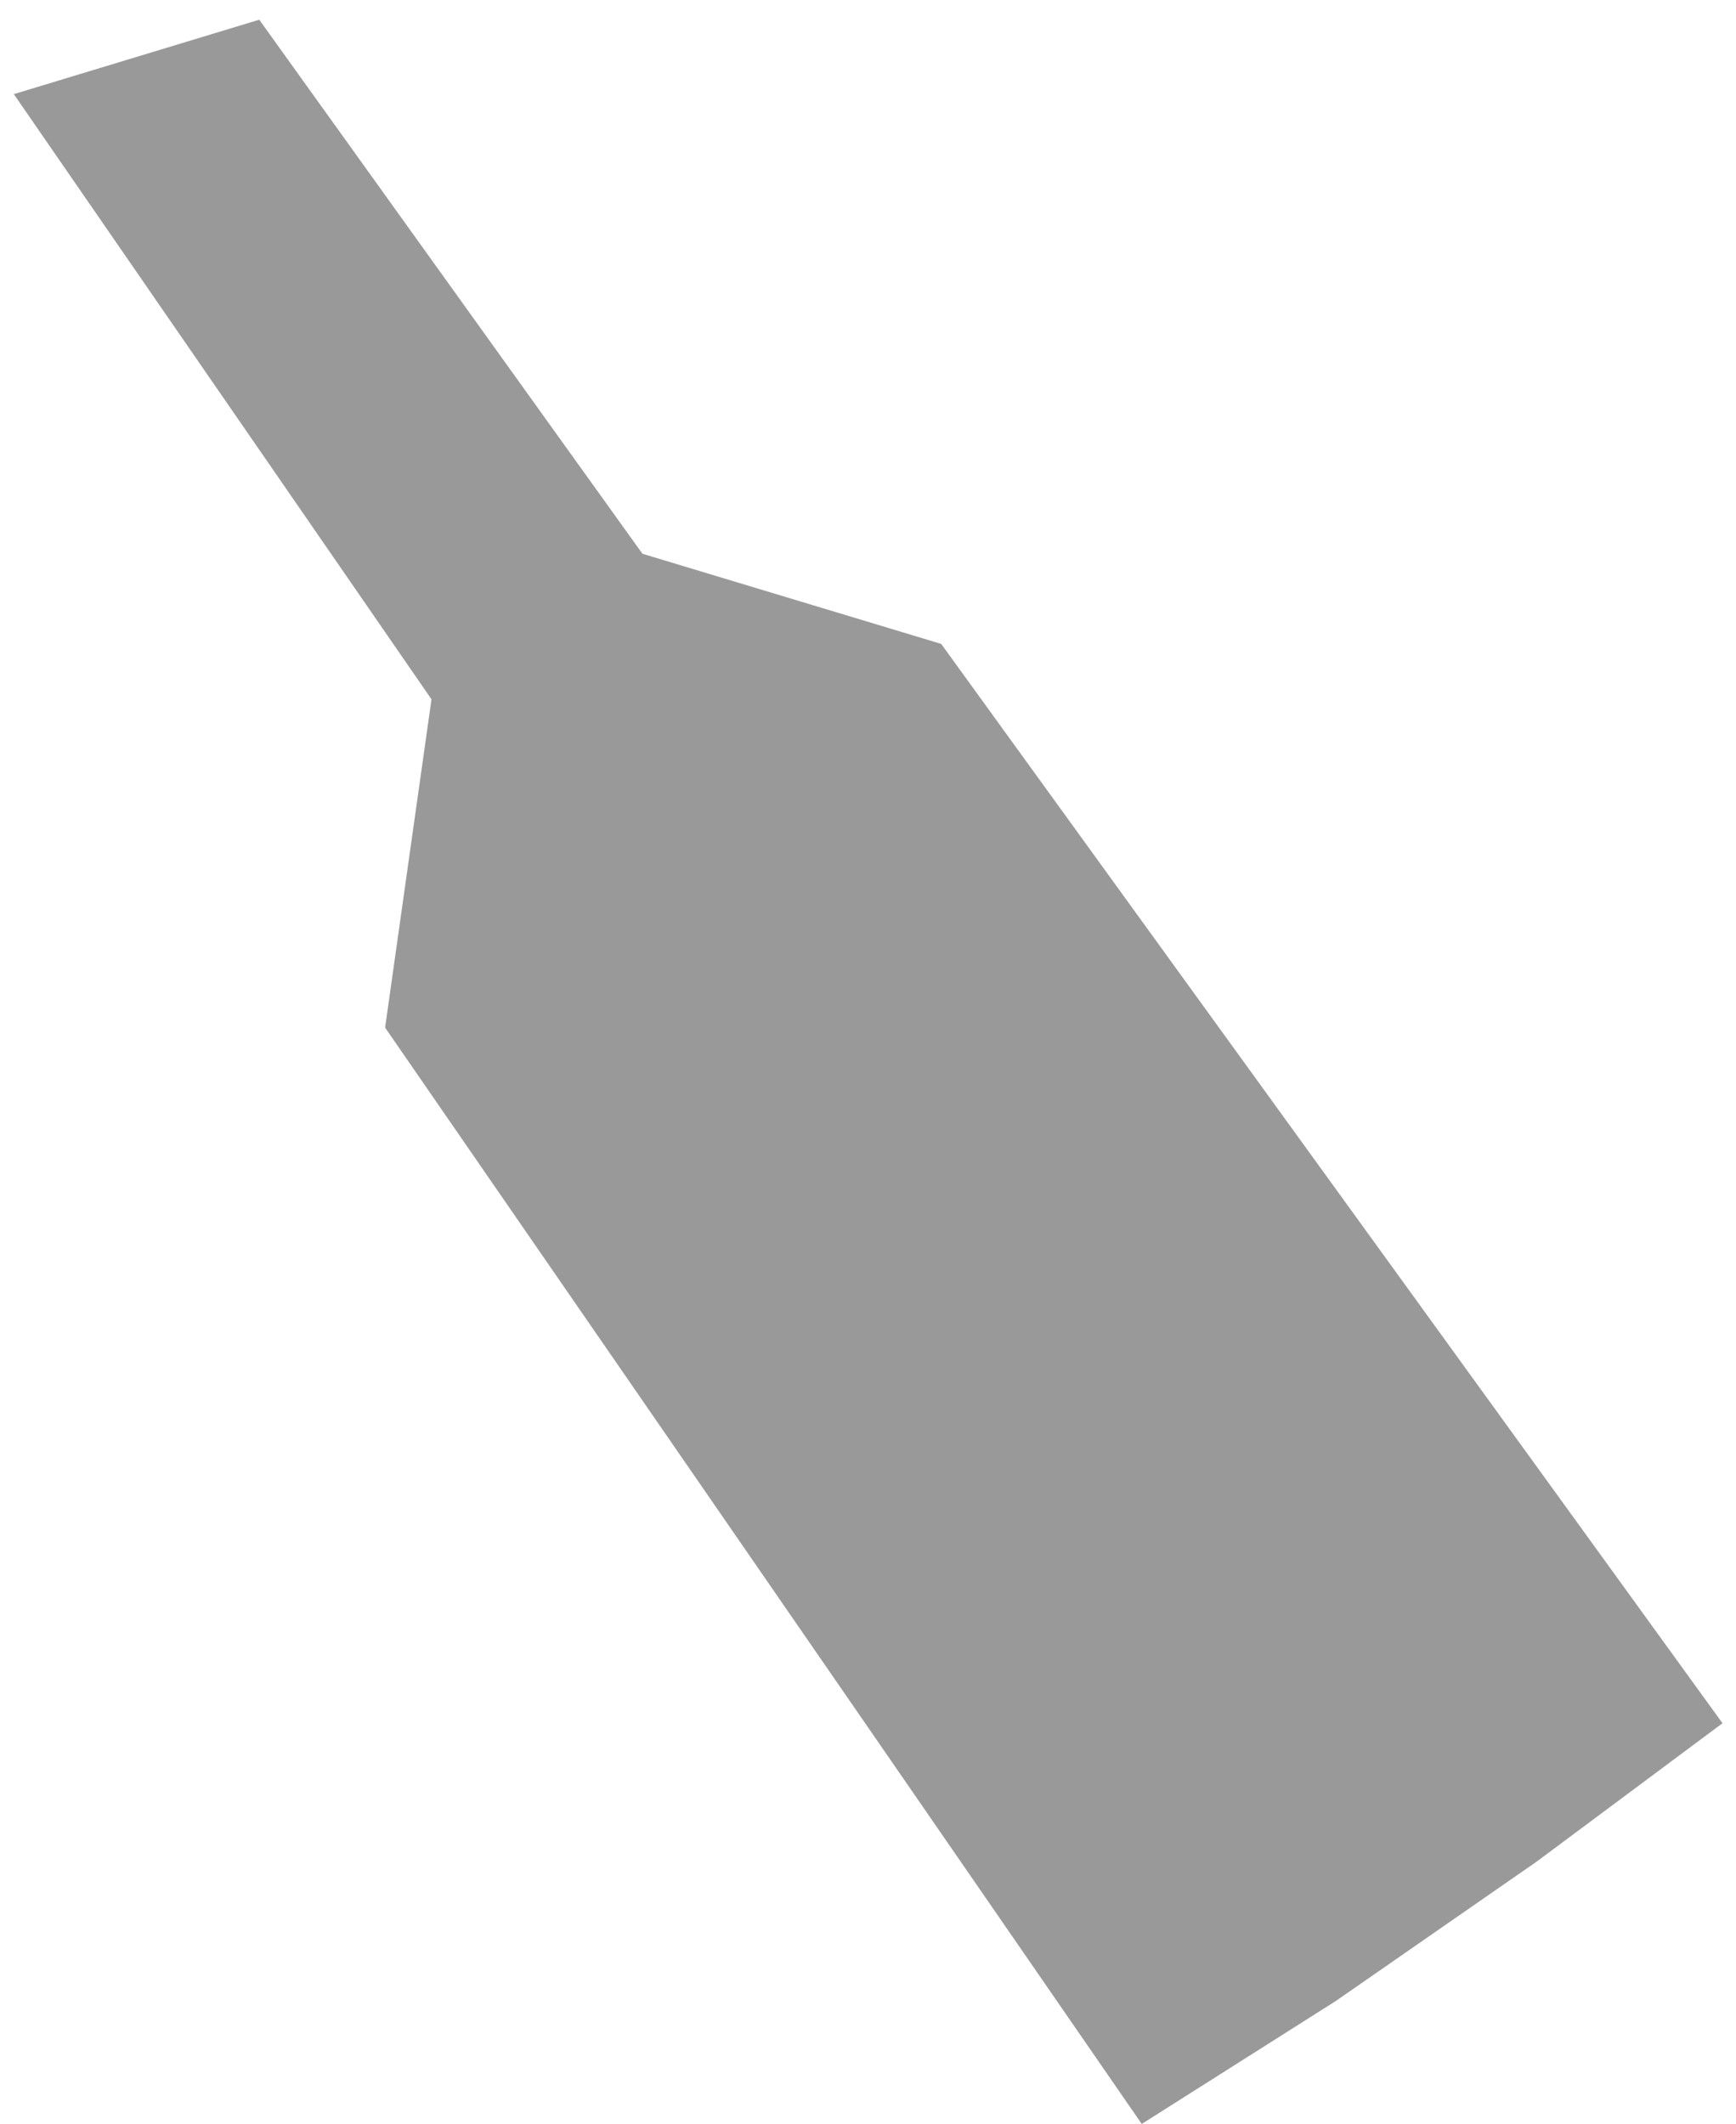 <svg width="76" height="93" viewBox="0 0 76 93" fill="none" xmlns="http://www.w3.org/2000/svg">
<path d="M16.859 44.992L49.984 92.992L58.477 87.61L67.272 81.507L75.409 75.447L41.205 28.192L28.125 24.245L11.35 0.863L0.605 4.121L18.89 30.618L16.859 44.992Z" fill="#999999"/>
</svg>
